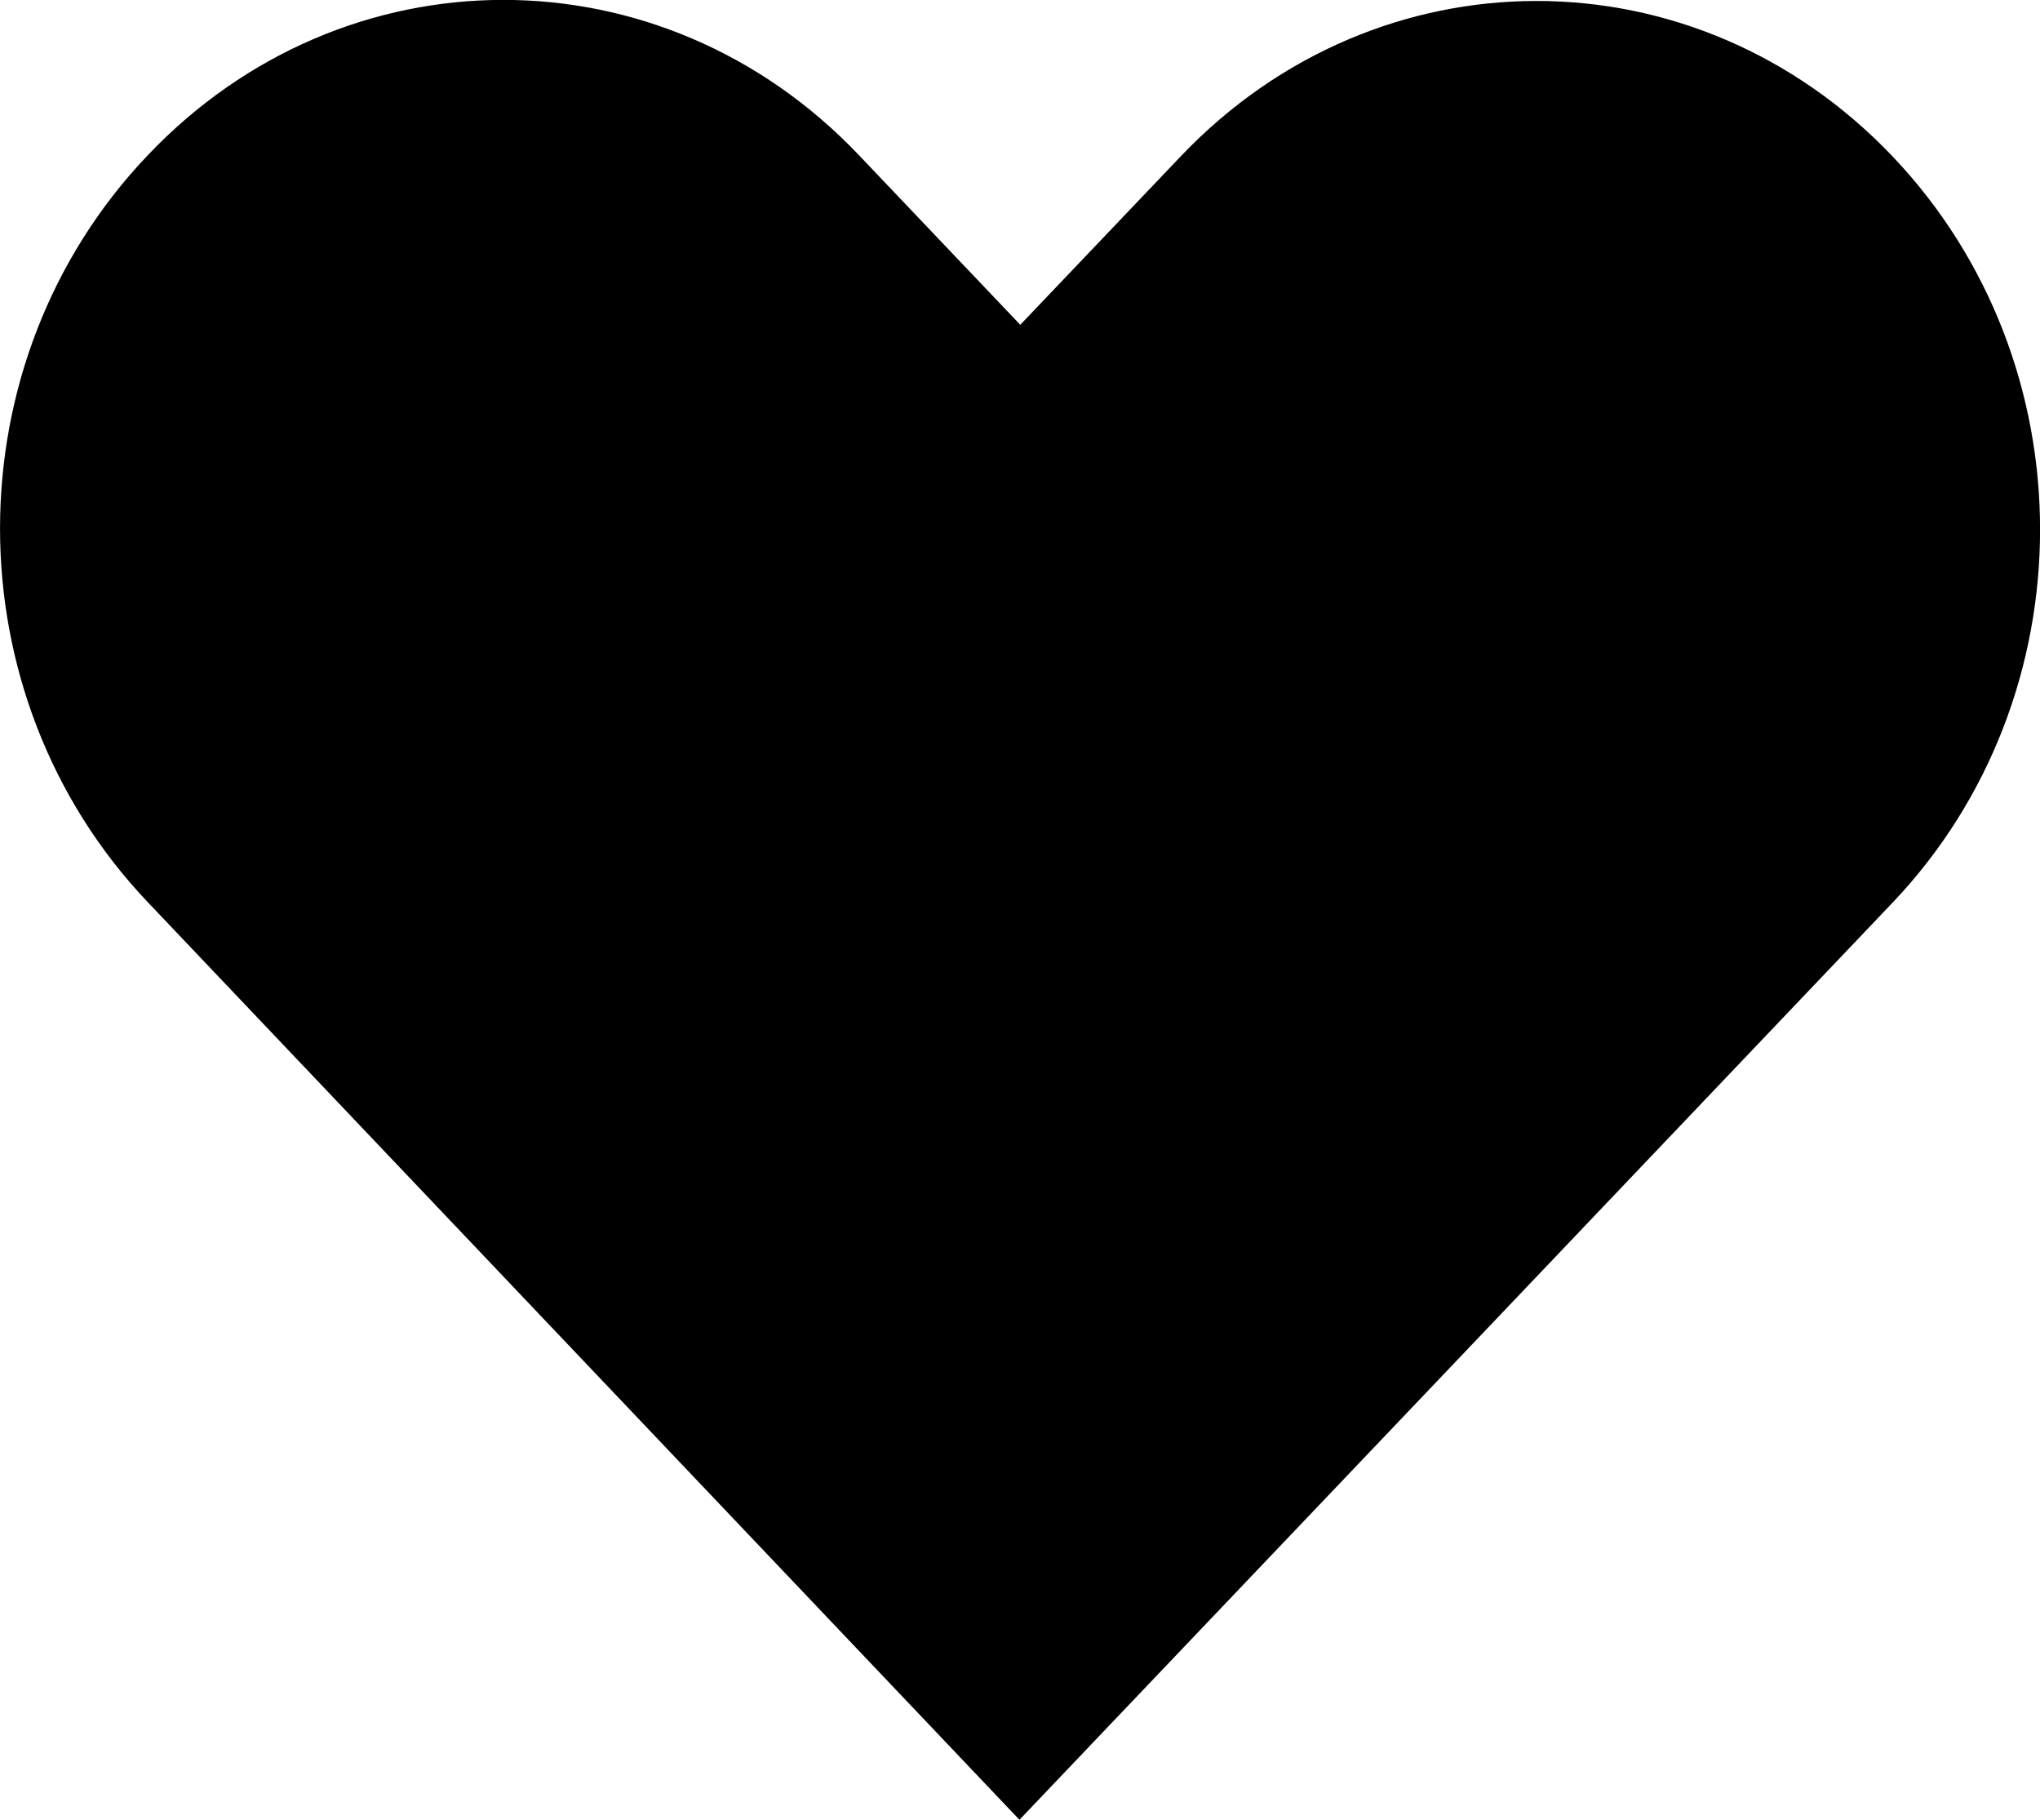 <svg viewBox="0 0 74 66" xmlns="http://www.w3.org/2000/svg">
    <path d="M5.36,5.63c-7.15,7.5-7.14,19.58,0,27.09l31.62,33.28c10.55-11.08,21.11-22.16,31.66-33.25,7.15-7.5,7.15-19.59,0-27.09s-18.65-7.5-25.8,0l-5.83,6.12-5.86-6.16C24.01-1.88,12.5-1.88,5.36,5.63Z"/>
</svg>
